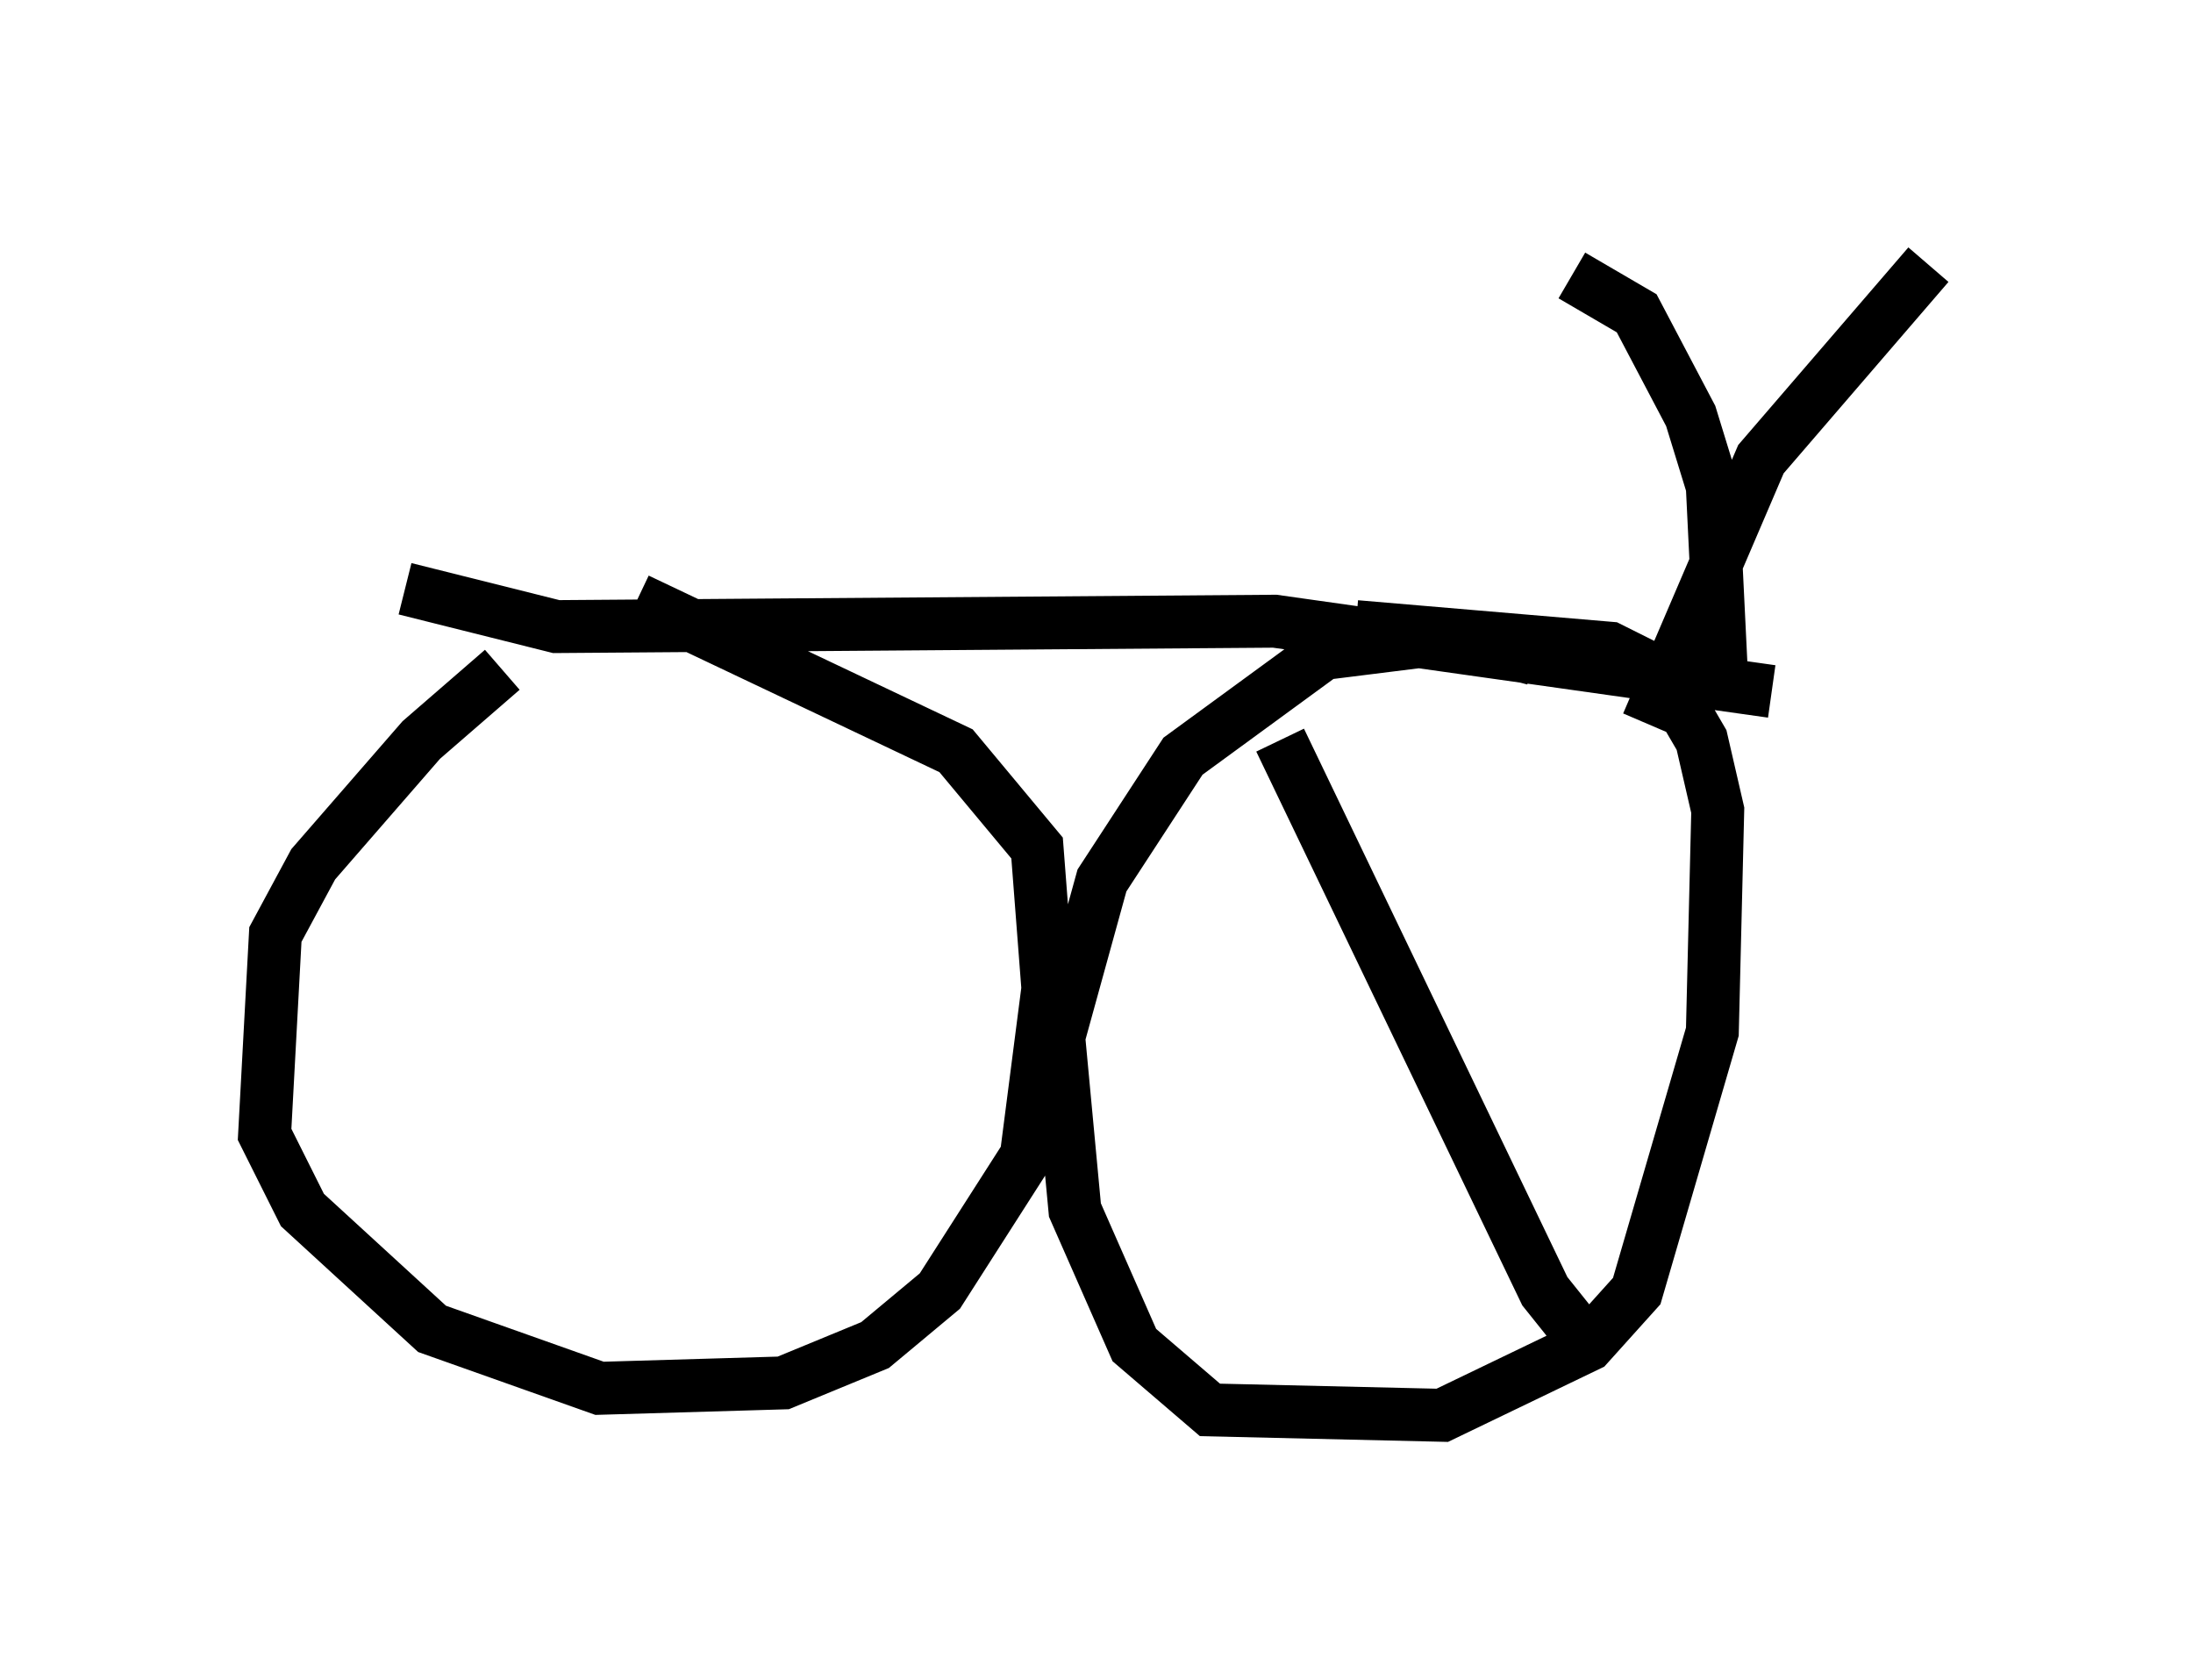 <?xml version="1.0" encoding="utf-8" ?>
<svg baseProfile="full" height="31.744" version="1.1" width="41.442" xmlns="http://www.w3.org/2000/svg" xmlns:ev="http://www.w3.org/2001/xml-events" xmlns:xlink="http://www.w3.org/1999/xlink"><defs /><rect fill="white" height="31.744" width="41.442" x="0" y="0" /><path d="M10.819, 12.452 m-1.327, 0.204 l-1.531, 1.327 -2.042, 2.348 l-0.715, 1.327 -0.204, 3.777 l0.715, 1.429 2.45, 2.246 l3.165, 1.123 3.471, -0.102 l1.735, -0.715 1.225, -1.021 l1.633, -2.552 0.408, -3.165 l-0.204, -2.654 -1.531, -1.838 l-6.023, -2.858 m16.946, 1.123 l-1.531, -0.408 -2.45, 0.306 l-2.654, 1.94 -1.531, 2.348 l-0.817, 2.96 0.306, 3.267 l1.123, 2.552 1.429, 1.225 l4.39, 0.102 2.756, -1.327 l0.919, -1.021 1.429, -4.9 l0.102, -4.185 -0.306, -1.327 l-0.715, -1.225 -1.021, -0.51 l-4.798, -0.408 m-17.967, -0.715 l2.858, 0.715 13.577, -0.102 l9.392, 1.327 m-2.348, 0.613 l2.144, -5.002 3.165, -3.675 m-6.738, 0.204 l1.225, 0.715 1.021, 1.94 l0.408, 1.327 0.204, 4.185 m-8.371, 0.613 l5.002, 10.413 0.817, 1.021 " fill="none" stroke="black" stroke-width="1" /></svg>